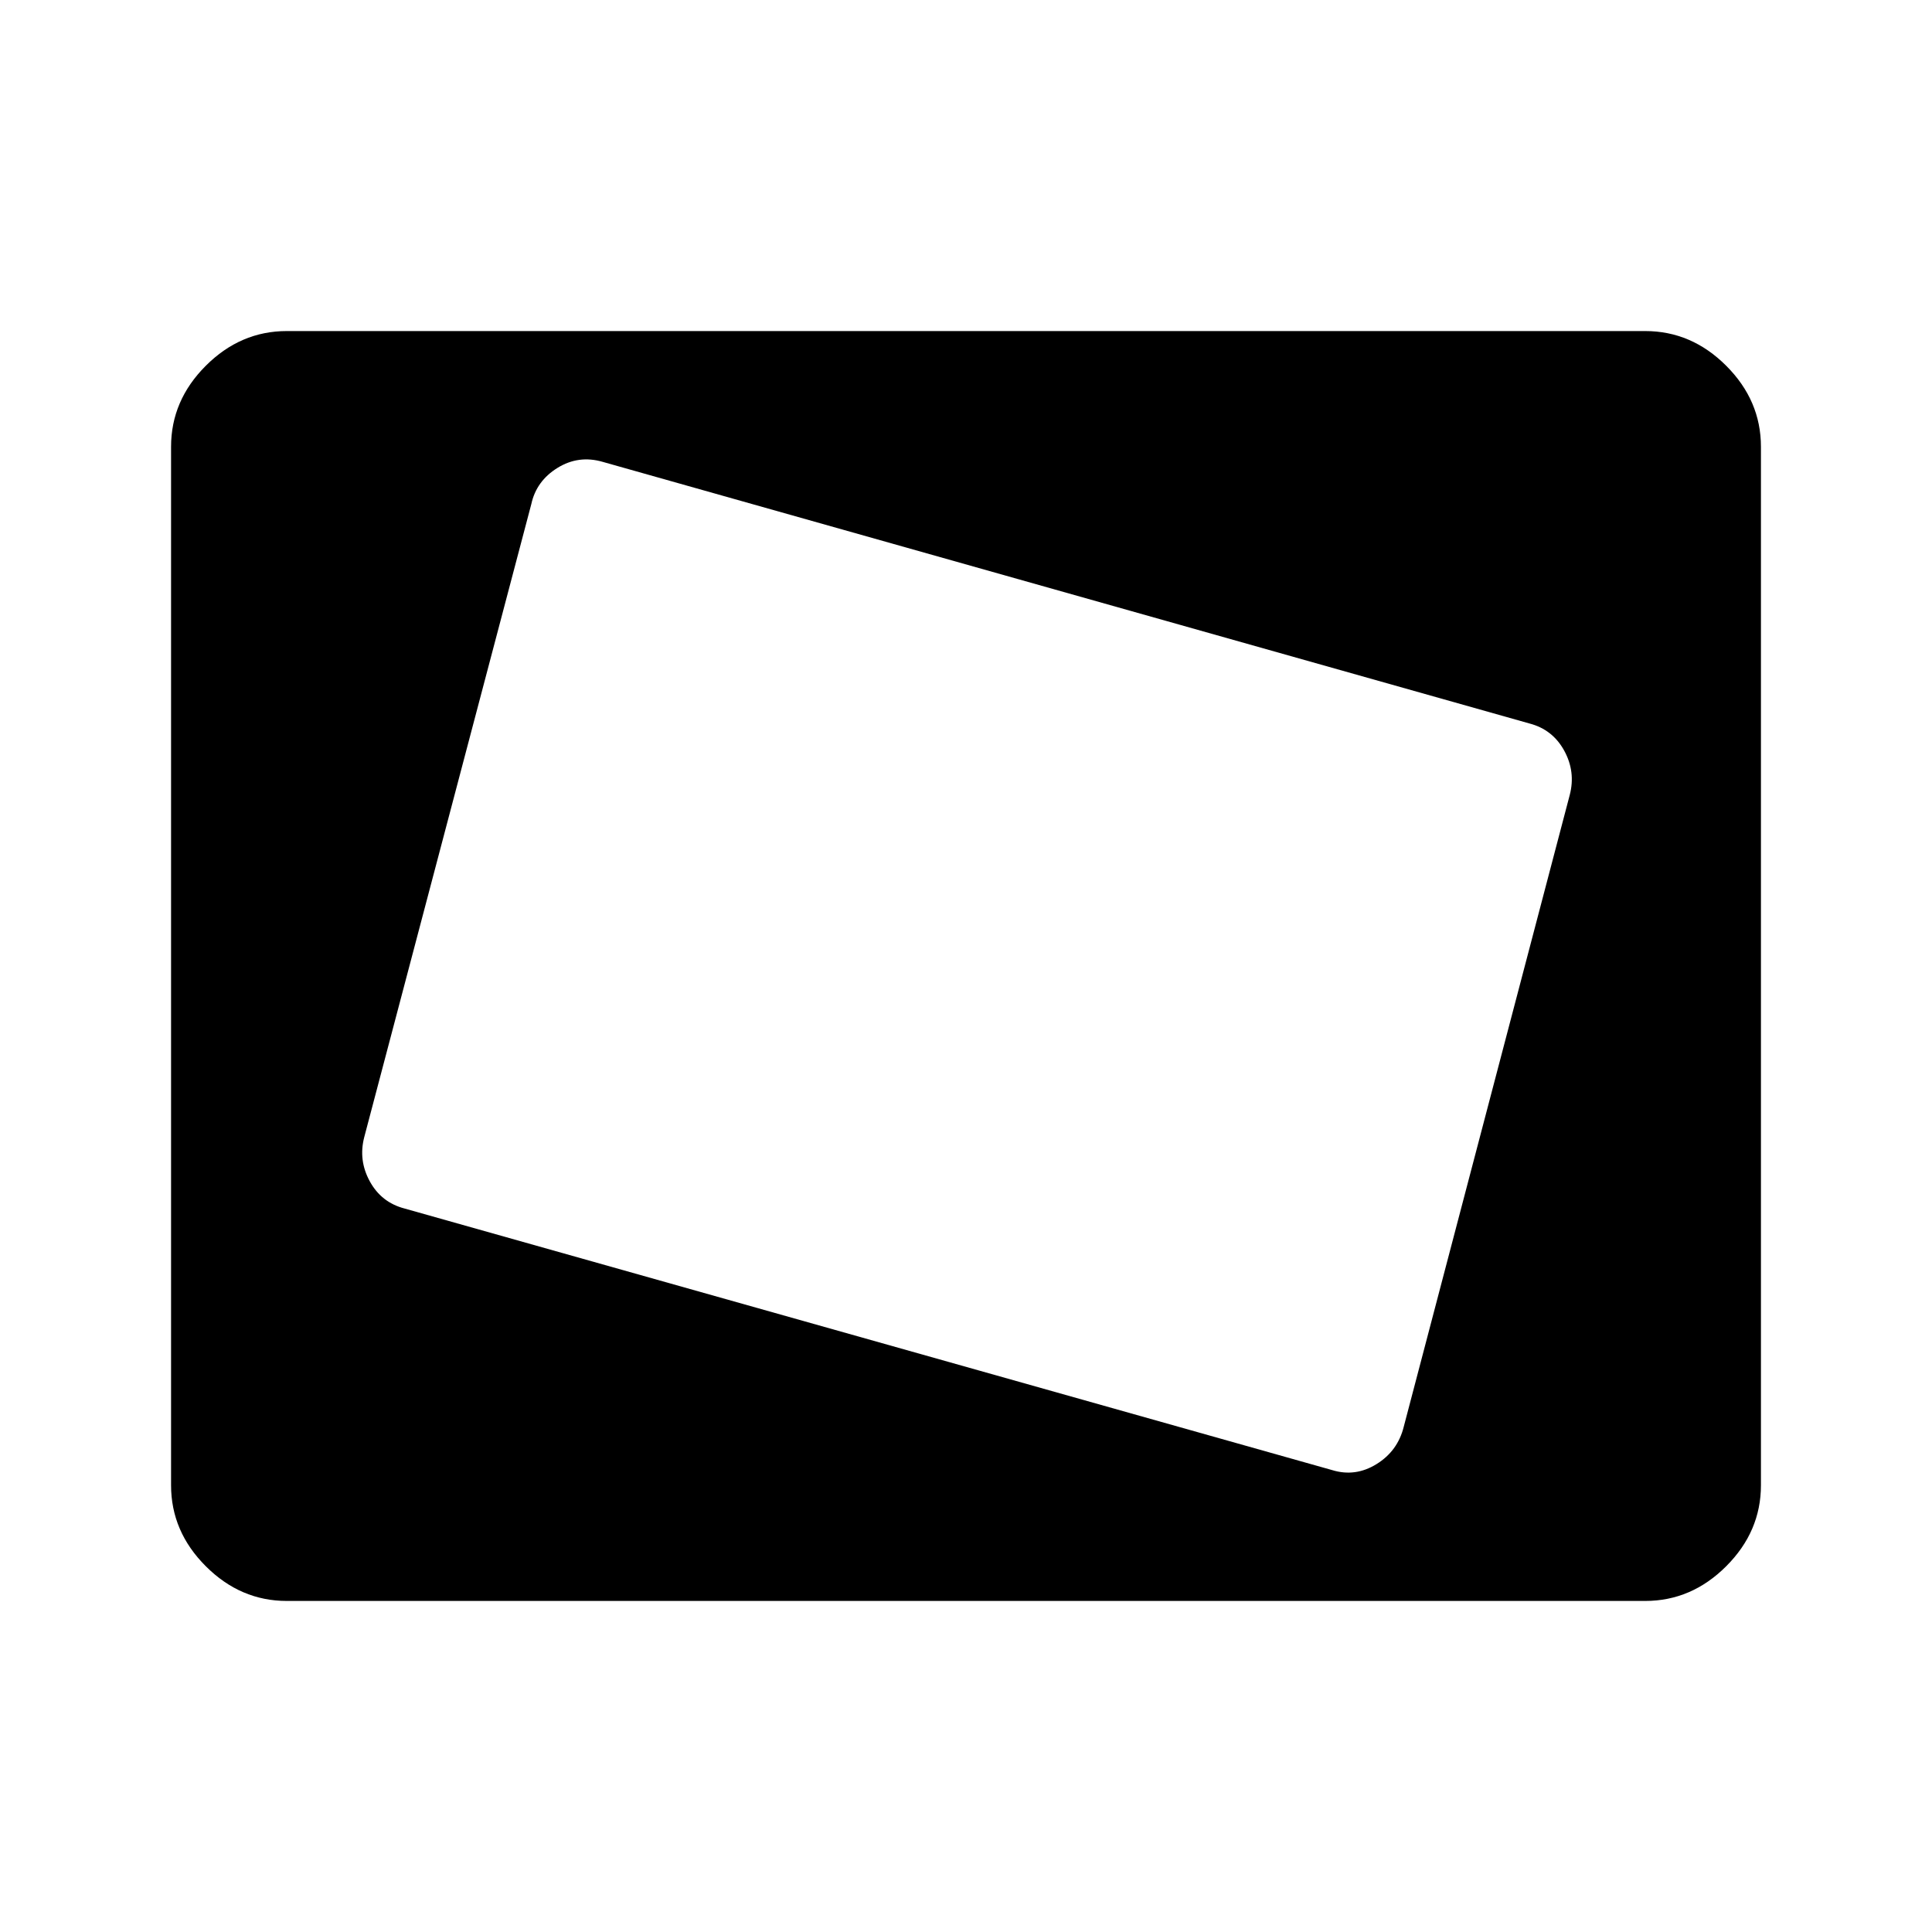 <svg xmlns="http://www.w3.org/2000/svg" height="48" viewBox="0 -960 960 960" width="48"><path d="M142.5-164.5q-23 0-40.25-17.25T85-222v-516q0-23 17.25-40.25t40.25-17.25h675q23 0 40.25 17.25T875-738v516q0 23-17.25 40.25T817.5-164.5h-675Zm555-86.5L780-565q3-11.5-2.75-22T760-600.5l-460.5-130q-12-3.5-22.5 3t-13 18L181-395q-3 11.5 2.75 22T201-359.5l461 130q11.5 3.5 22-3t13.5-18.5Z"/></svg>